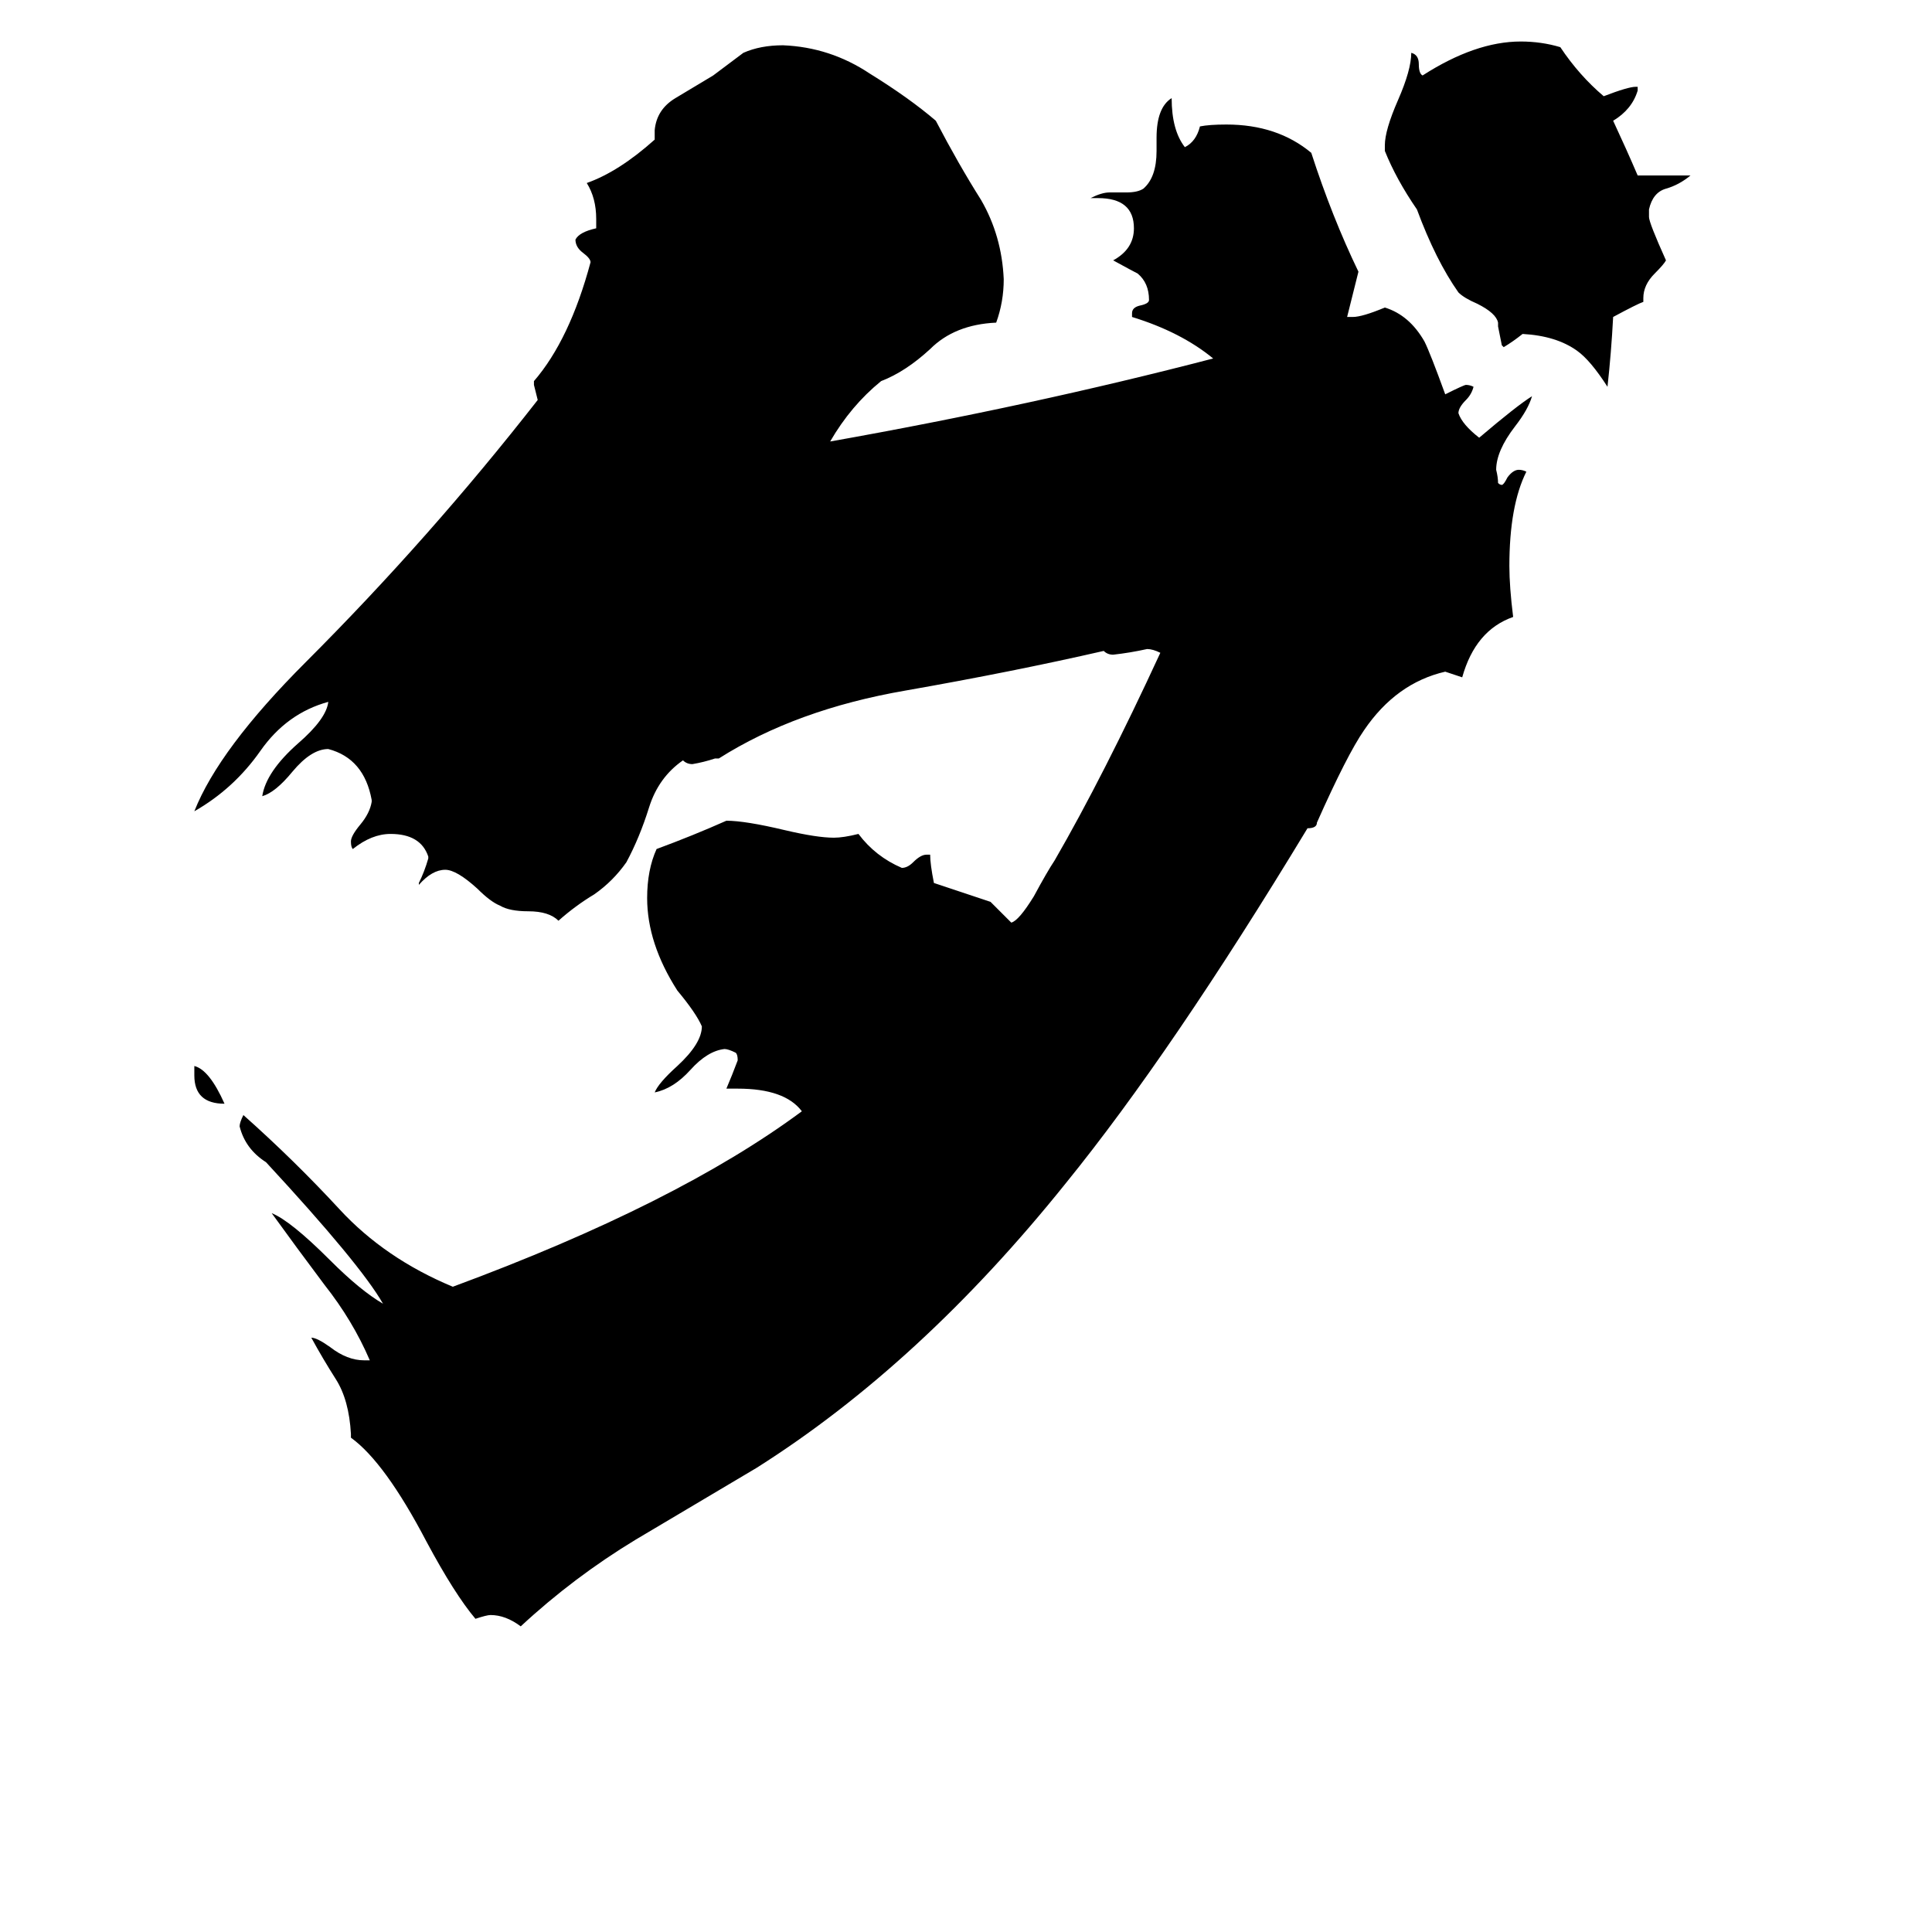 <svg xmlns="http://www.w3.org/2000/svg" viewBox="0 -800 1024 1024">
	<path fill="#000000" d="M871 -642V-640Q868 -639 855 -632Q854 -613 852 -595Q843 -609 836 -614Q825 -622 807 -623Q802 -619 797 -616L796 -617Q795 -622 794 -627V-629Q793 -634 783 -639Q776 -642 773 -645Q761 -662 751 -689Q740 -705 734 -720V-723Q734 -731 741 -747Q748 -763 748 -772Q752 -771 752 -766Q752 -761 754 -760Q782 -778 806 -778Q817 -778 827 -775Q837 -760 850 -749Q863 -754 867 -754H868V-752Q865 -742 855 -736Q862 -721 868 -707H896Q890 -702 883 -700Q876 -698 874 -689V-685Q874 -682 883 -662Q882 -660 877 -655Q871 -649 871 -642ZM775 -441L766 -444Q740 -438 723 -413Q714 -400 698 -364Q698 -361 693 -361Q621 -242 565 -173Q488 -77 401 -22Q369 -3 337 16Q304 36 276 62Q268 56 260 56Q258 56 252 58Q241 45 226 17Q204 -25 186 -38V-40Q185 -58 178 -69Q171 -80 165 -91Q168 -91 175 -86Q184 -79 193 -79H196Q187 -100 172 -119Q157 -139 144 -157Q154 -153 175 -132Q191 -116 203 -109Q191 -130 141 -184Q130 -191 127 -203Q127 -205 129 -209Q156 -185 180 -159Q204 -133 240 -118Q359 -162 425 -211Q416 -223 391 -223H385Q388 -230 391 -238Q391 -241 390 -242Q386 -244 384 -244Q375 -243 366 -233Q357 -223 347 -221Q349 -226 359 -235Q372 -247 372 -256Q369 -263 359 -275Q343 -300 343 -324Q343 -339 348 -350Q367 -357 385 -365Q395 -365 416 -360Q433 -356 442 -356Q447 -356 455 -358Q464 -346 478 -340Q481 -340 484 -343Q488 -347 491 -347H493Q493 -342 495 -332Q510 -327 525 -322Q531 -316 536 -311Q540 -312 548 -325Q555 -338 559 -344Q585 -389 615 -454Q611 -456 608 -456Q599 -454 590 -453Q587 -453 585 -455Q537 -444 480 -434Q422 -424 381 -398H379Q373 -396 367 -395Q364 -395 362 -397Q349 -388 344 -372Q339 -356 332 -343Q325 -333 315 -326Q305 -320 296 -312Q291 -317 280 -317Q270 -317 265 -320Q260 -322 253 -329Q242 -339 236 -339Q229 -339 222 -331V-332Q225 -338 227 -345V-346Q223 -358 207 -358Q197 -358 187 -350Q186 -351 186 -354Q186 -357 191 -363Q196 -369 197 -375V-376Q193 -398 174 -403Q165 -403 155 -391Q146 -380 139 -378Q141 -391 158 -406Q173 -419 174 -428Q152 -422 138 -402Q124 -382 103 -370Q116 -403 162 -449Q228 -515 285 -588Q284 -592 283 -596V-598Q302 -620 313 -661Q313 -663 309 -666Q305 -669 305 -673Q307 -677 316 -679V-684Q316 -695 311 -703Q328 -709 347 -726V-731Q348 -742 358 -748Q368 -754 378 -760Q386 -766 394 -772Q403 -776 415 -776Q440 -775 461 -761Q482 -748 496 -736Q508 -713 520 -694Q531 -675 532 -652Q532 -640 528 -629Q506 -628 493 -615Q480 -603 467 -598Q451 -585 440 -566Q547 -585 643 -610Q626 -624 600 -632V-634Q600 -637 604 -638Q609 -639 609 -641Q609 -650 603 -655Q601 -656 590 -662Q601 -668 601 -679Q601 -695 582 -695H578Q584 -698 588 -698H597Q603 -698 606 -700Q613 -706 613 -720V-727Q613 -743 621 -748Q621 -731 628 -722Q634 -725 636 -733Q641 -734 650 -734Q677 -734 695 -719Q706 -685 720 -656Q717 -644 714 -632H717Q722 -632 734 -637Q747 -633 755 -619Q758 -613 766 -591Q776 -596 777 -596Q779 -596 781 -595Q780 -591 777 -588Q773 -584 773 -581Q775 -575 784 -568Q804 -585 812 -590Q810 -583 803 -574Q793 -561 793 -551Q794 -547 794 -544Q795 -543 796 -543Q797 -543 799 -547Q802 -551 805 -551Q807 -551 809 -550Q800 -532 800 -500Q800 -489 802 -473Q782 -466 775 -441ZM103 -230V-235Q111 -233 119 -215Q103 -215 103 -230Z"/>
</svg>